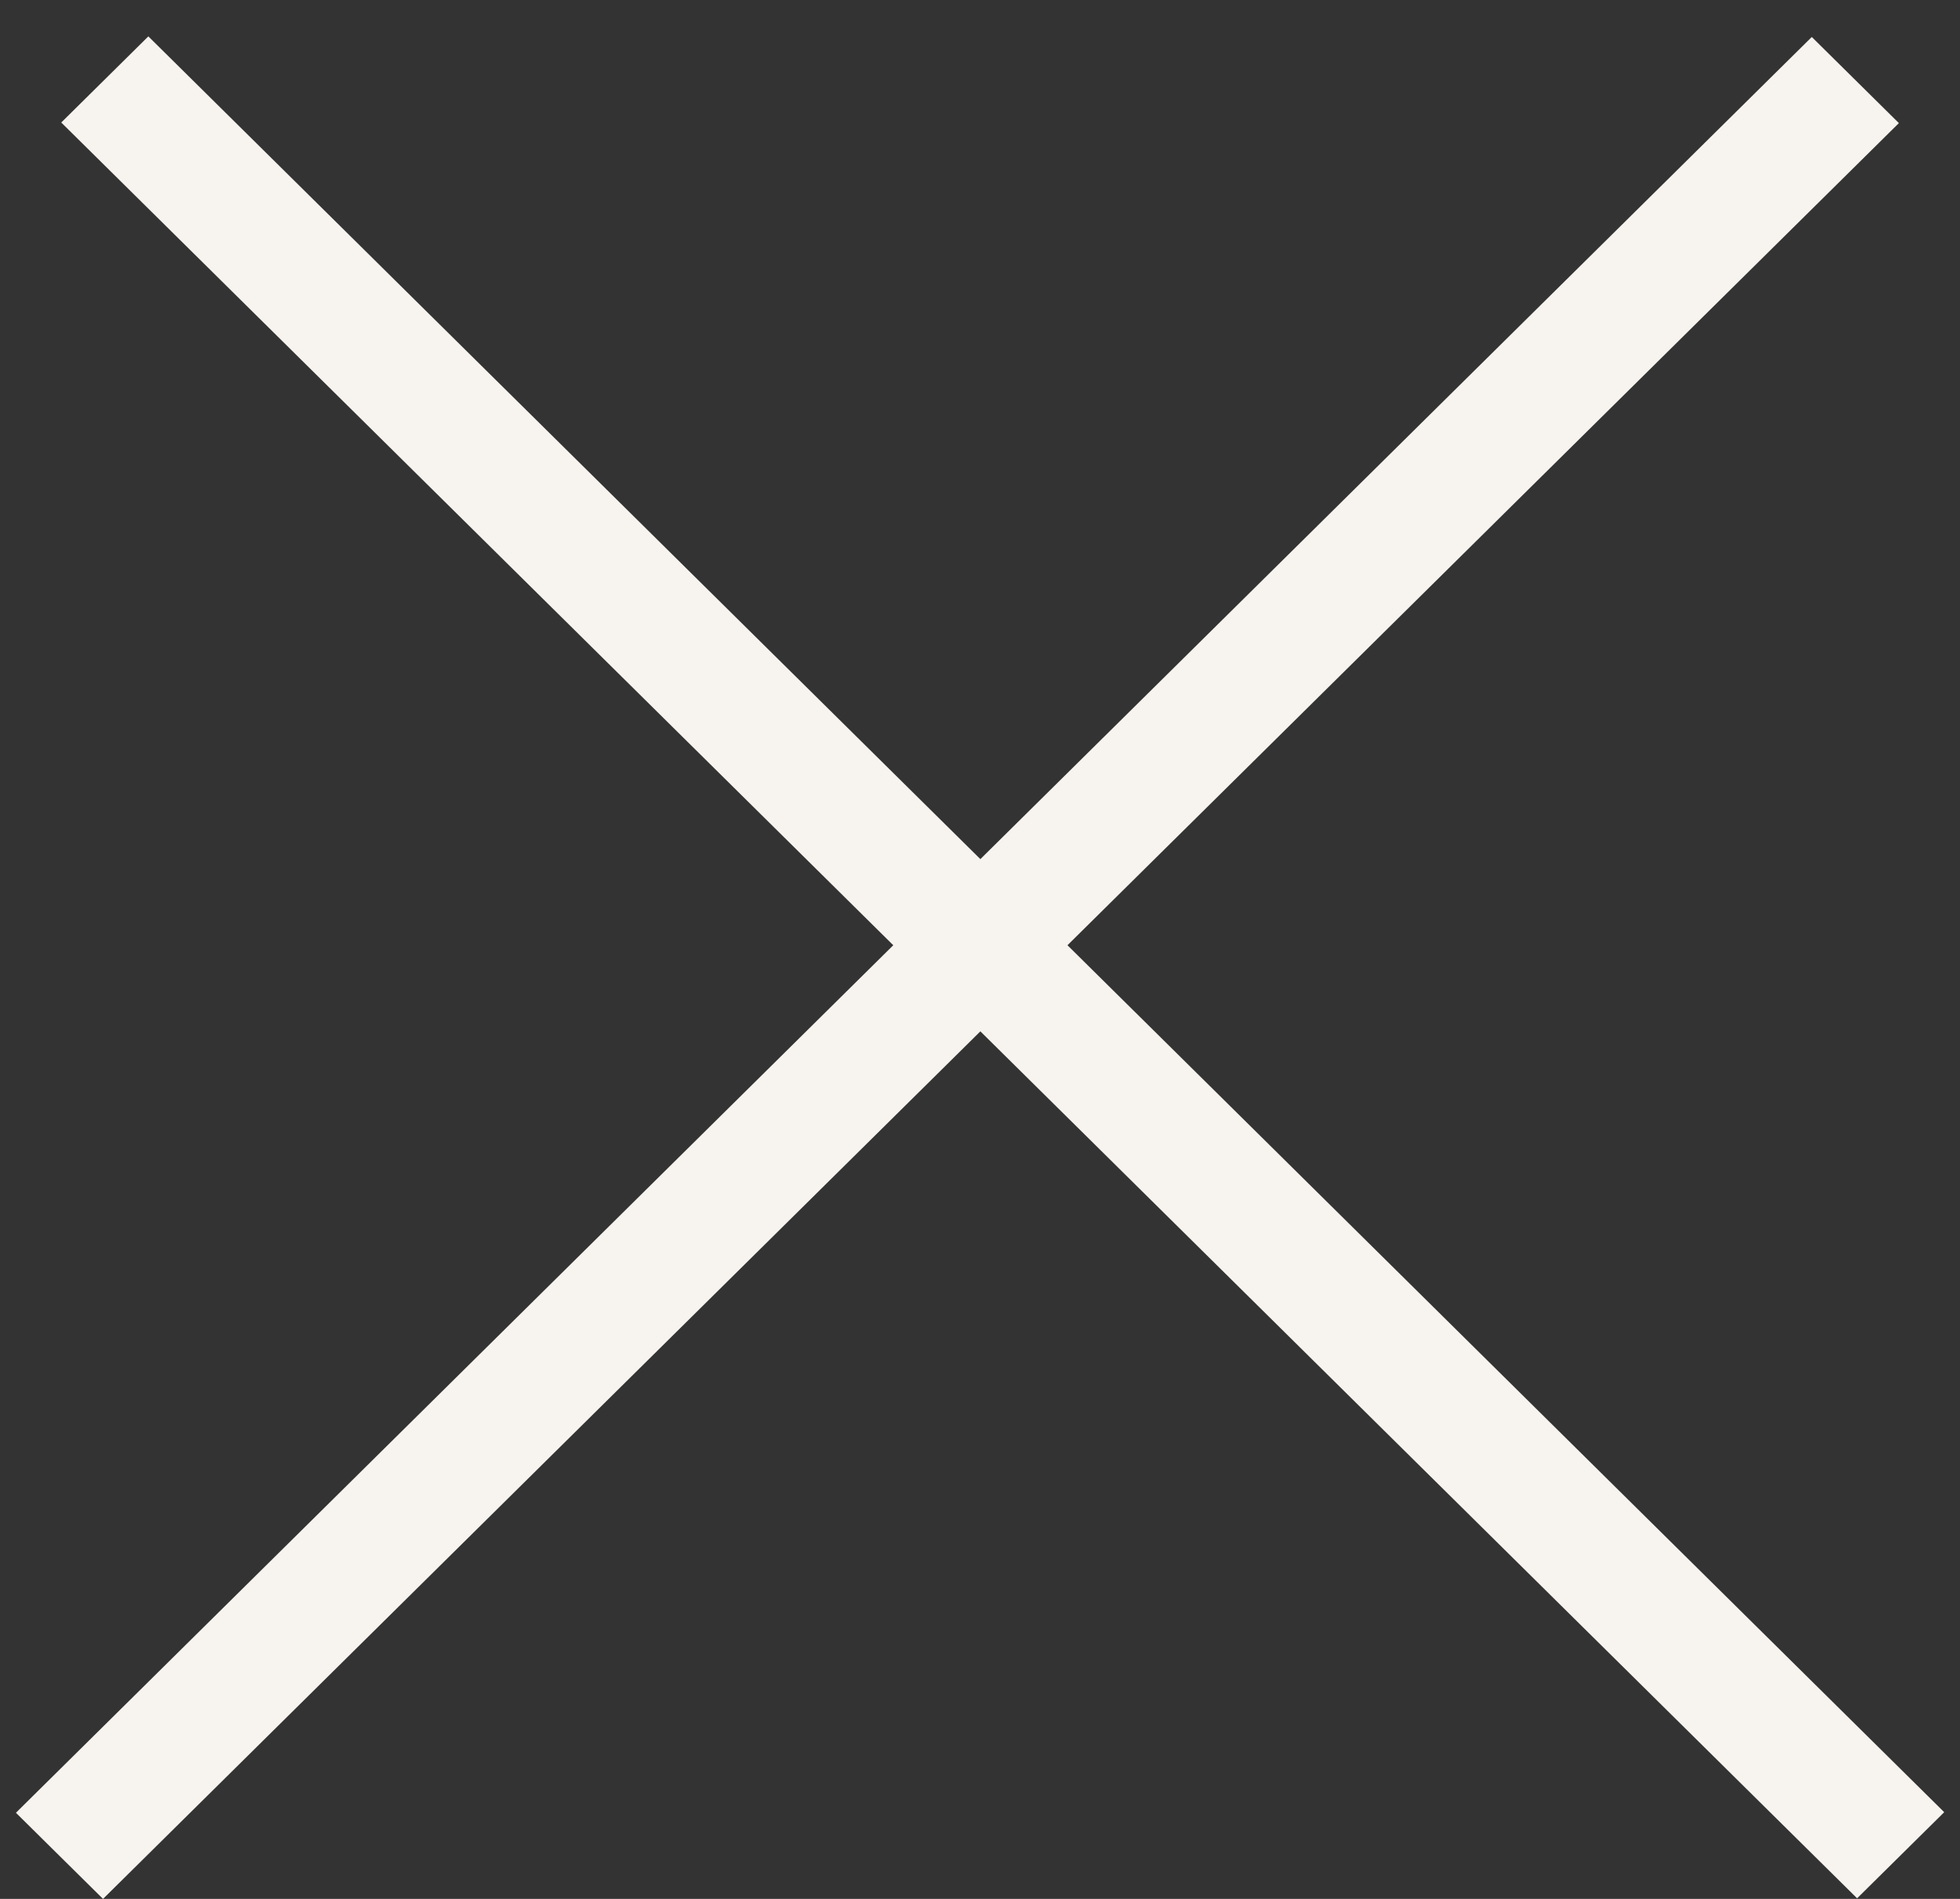 <svg width="32" height="31" viewBox="0 0 32 31" fill="none" xmlns="http://www.w3.org/2000/svg">
<rect x="0" y="0" width="32" height="31" fill="#333333" stroke="none"/>
<line y1="-1" x2="41.238" y2="-1" transform="matrix(0.711 0.703 -0.711 0.703 1 2)" stroke="#F7F3EF" stroke-width="2"/>
<line y1="-1" x2="41.238" y2="-1" transform="matrix(0.711 -0.703 0.711 0.703 1.682 31)" stroke="#F7F3EF" stroke-width="2"/>
</svg>
